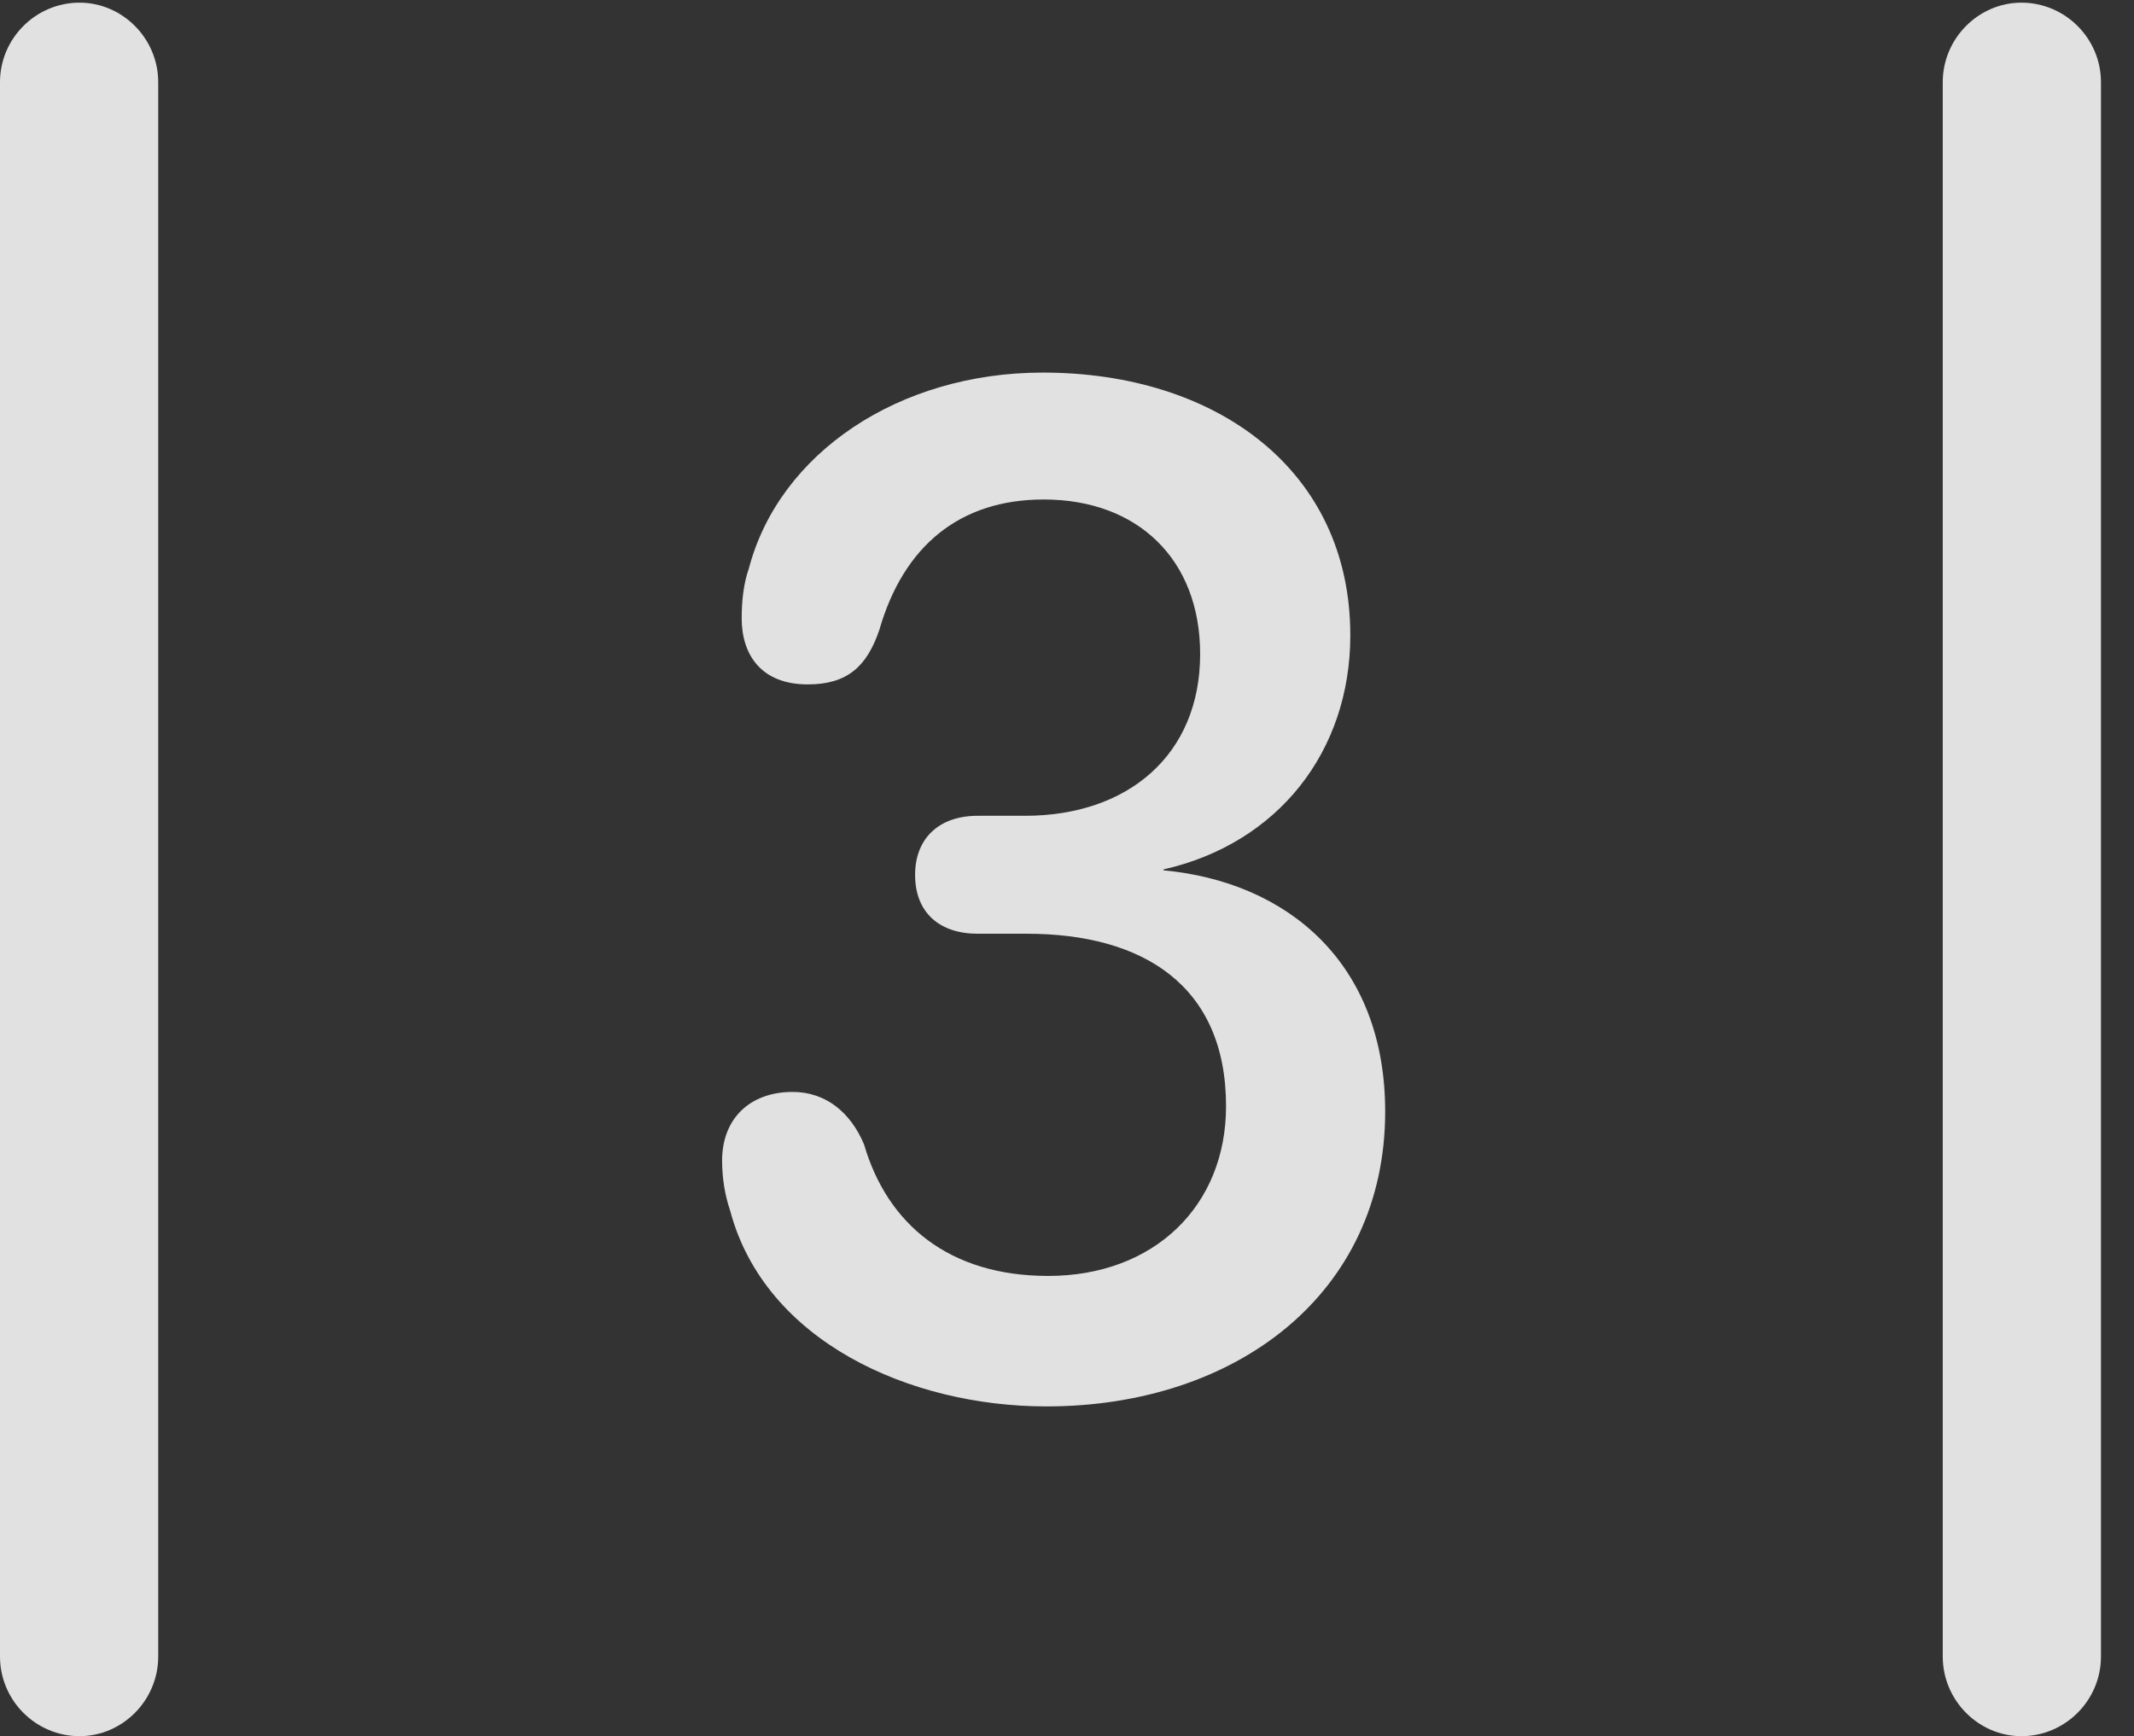 <?xml version="1.0" encoding="UTF-8"?>
<!--Generator: Apple Native CoreSVG 232.5-->
<!DOCTYPE svg
PUBLIC "-//W3C//DTD SVG 1.1//EN"
       "http://www.w3.org/Graphics/SVG/1.1/DTD/svg11.dtd">
<svg version="1.1" xmlns="http://www.w3.org/2000/svg" xmlns:xlink="http://www.w3.org/1999/xlink" width="23.32" height="18.975">
 <rect width="100%" height="100%" fill="#333333" stroke="none"/>
 <g>
  <rect height="18.975" opacity="0" width="23.32" x="0" y="0"/>
  <path d="M0 18.105C0 18.584 0.391 18.975 0.869 18.975C1.338 18.975 1.729 18.584 1.729 18.105L1.729 0.898C1.729 0.42 1.338 0.029 0.869 0.029C0.391 0.029 0 0.42 0 0.898ZM21.23 18.105C21.23 18.584 21.621 18.975 22.09 18.975C22.568 18.975 22.959 18.584 22.959 18.105L22.959 0.898C22.959 0.42 22.568 0.029 22.09 0.029C21.621 0.029 21.23 0.42 21.23 0.898Z" fill="#ffffff" fill-opacity="0.85"/>
  <path d="M11.435 15.371C13.506 15.371 15.137 14.141 15.137 12.148C15.137 10.527 14.072 9.639 12.715 9.512L12.715 9.502C13.965 9.219 14.756 8.213 14.756 6.943C14.756 5.137 13.291 4.072 11.396 4.072C9.824 4.072 8.516 4.951 8.184 6.211C8.125 6.377 8.105 6.572 8.105 6.758C8.105 7.148 8.311 7.48 8.828 7.48C9.258 7.48 9.473 7.285 9.609 6.885C9.873 5.967 10.488 5.459 11.406 5.459C12.432 5.459 13.115 6.113 13.115 7.148C13.115 8.252 12.324 8.916 11.201 8.916L10.684 8.916C10.254 8.916 10 9.17 10 9.561C10 9.98 10.273 10.205 10.684 10.205L11.221 10.205C12.48 10.205 13.398 10.762 13.398 12.09C13.398 13.184 12.607 13.945 11.455 13.945C10.371 13.945 9.697 13.379 9.443 12.51C9.297 12.158 9.023 11.934 8.662 11.934C8.193 11.934 7.891 12.227 7.891 12.685C7.891 12.871 7.92 13.057 7.979 13.232C8.359 14.658 9.941 15.371 11.435 15.371Z" fill="#ffffff" fill-opacity="0.85"/>
 </g>
</svg>
